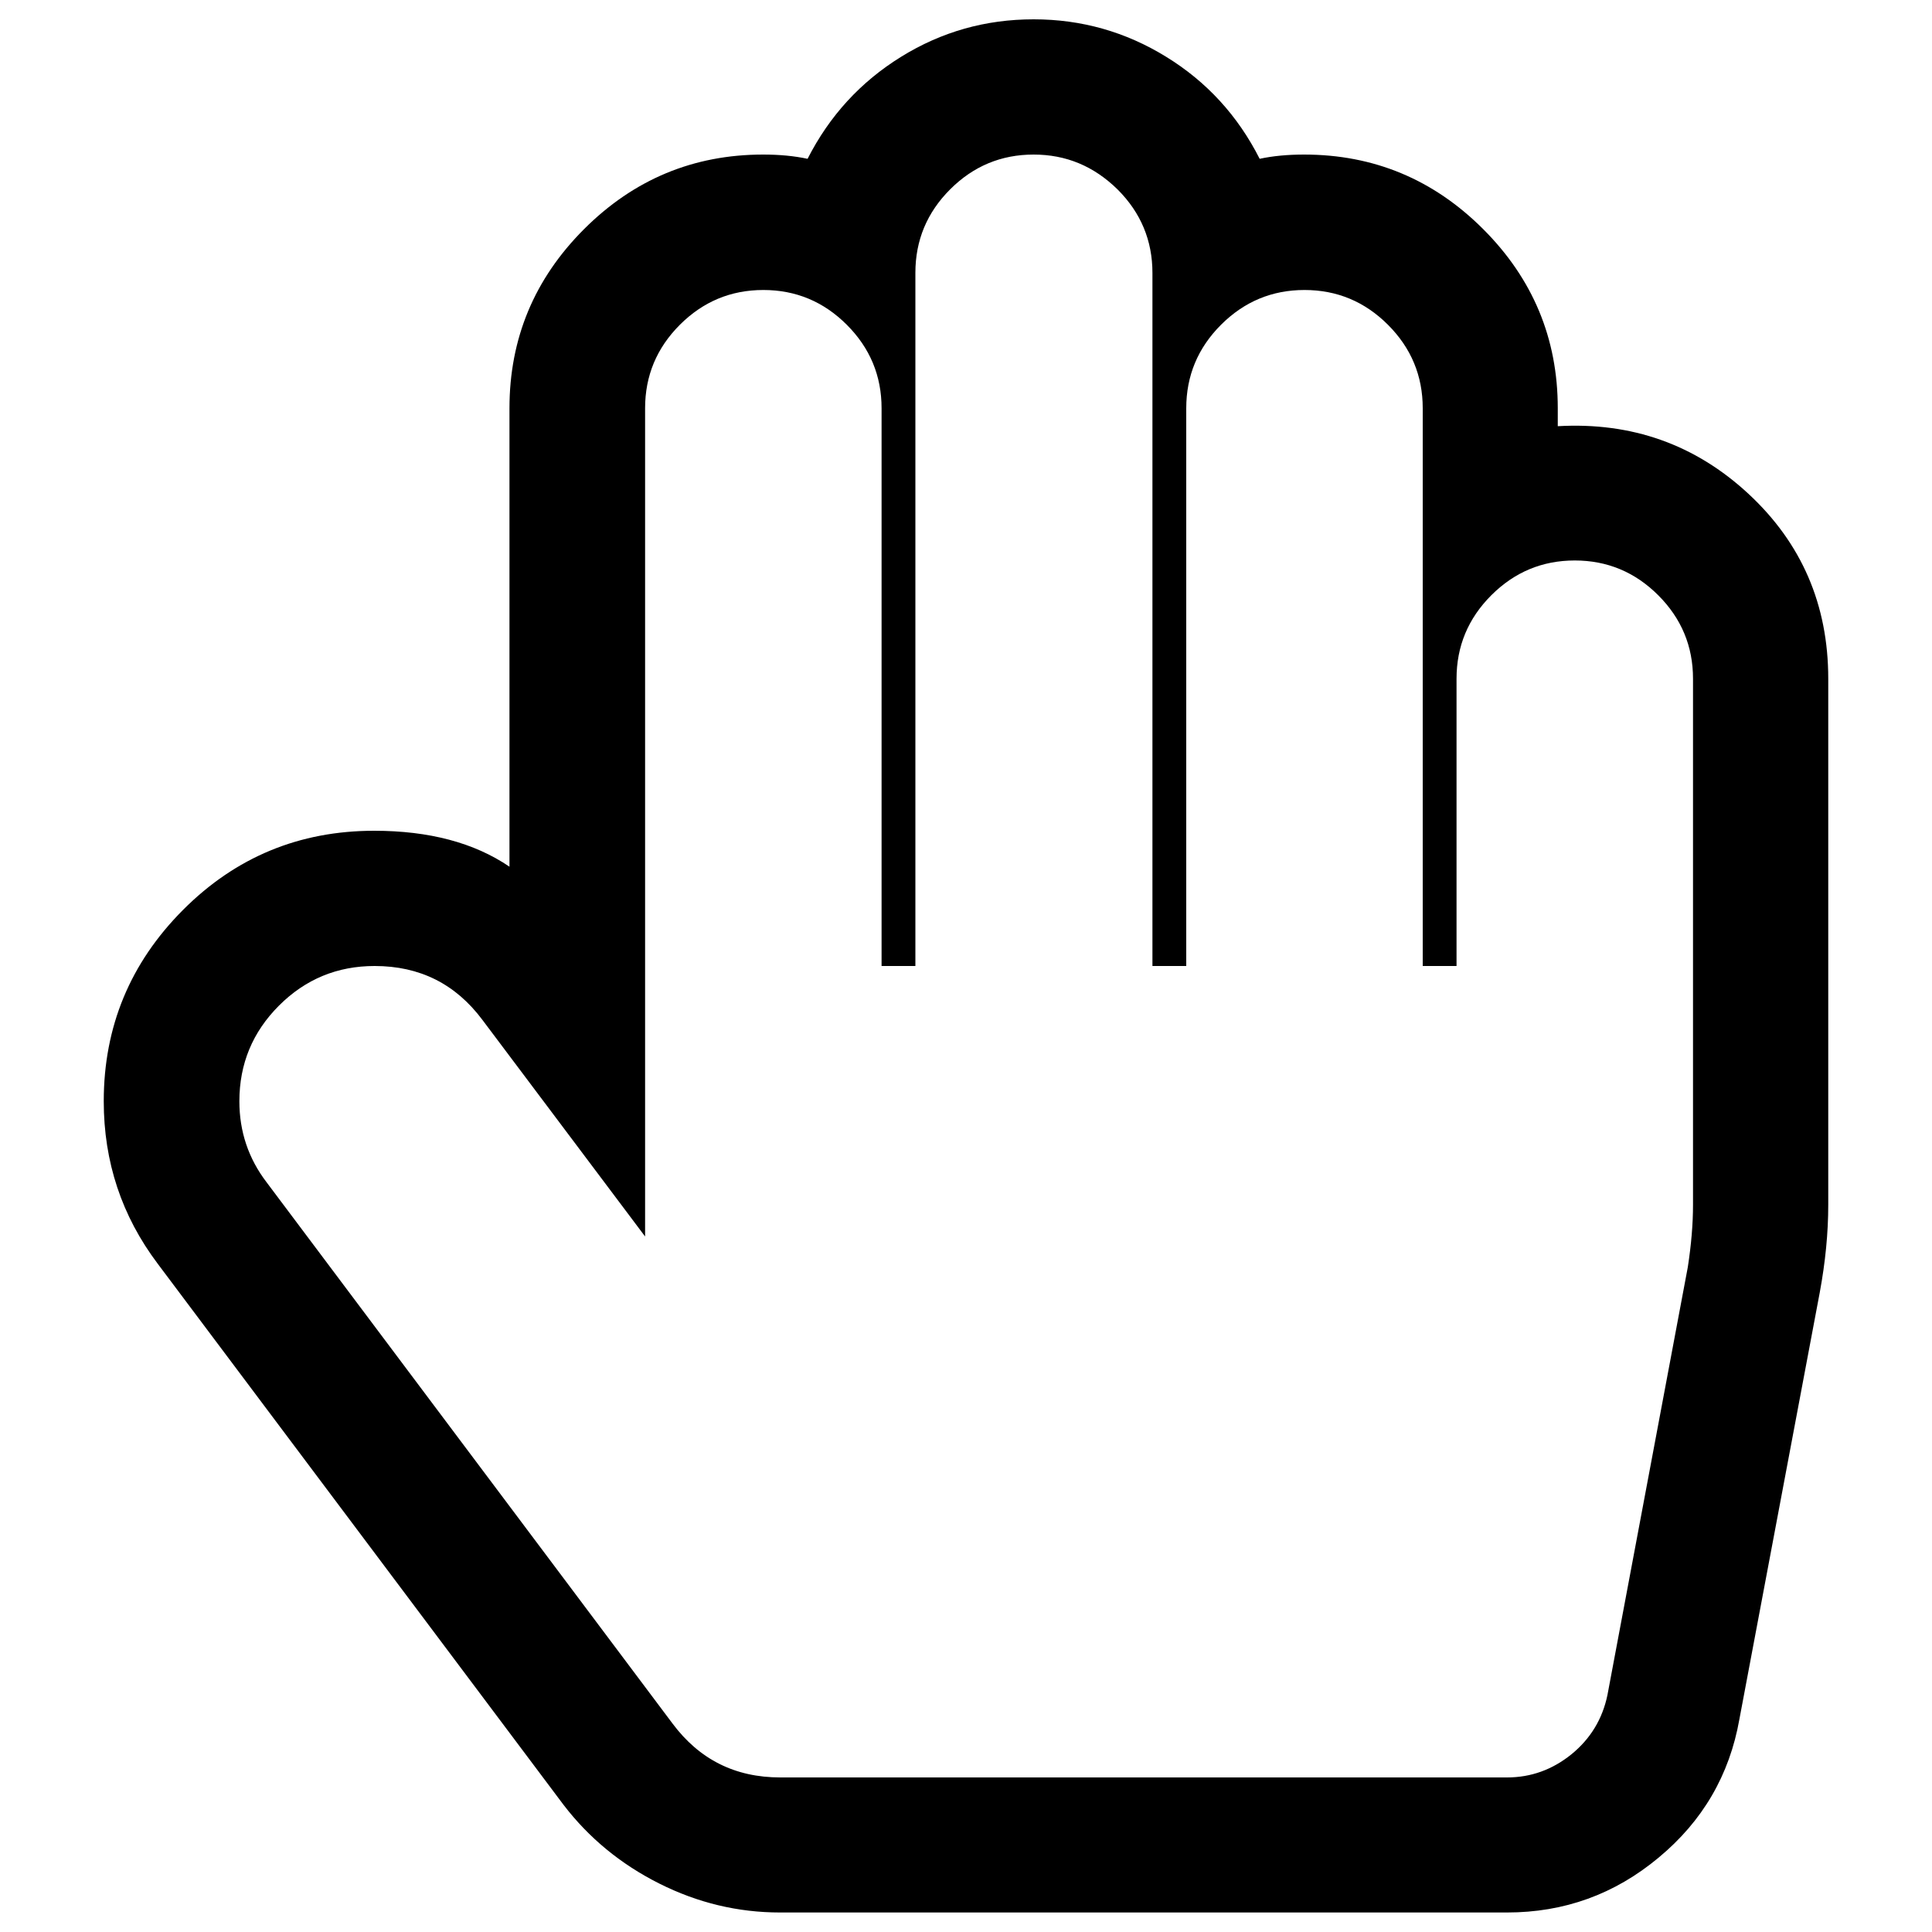 <?xml version="1.0" encoding="utf-8"?>
<!-- Svg Vector Icons : http://www.onlinewebfonts.com/icon -->
<!DOCTYPE svg PUBLIC "-//W3C//DTD SVG 1.1//EN" "http://www.w3.org/Graphics/SVG/1.1/DTD/svg11.dtd">
<svg version="1.1" xmlns="http://www.w3.org/2000/svg" xmlns:xlink="http://www.w3.org/1999/xlink" x="0px" y="0px" viewBox="0 0 1000 1000" enable-background="new 0 0 1000 1000" xml:space="preserve">
<g><g><path d="M535,80c-16.8,0-31.2,6-43.2,18c-12,12-18,26.4-18,43.2V500h-17.5V211.3c0-16.8-6-31.2-18-43.2c-12-12-26.4-18-43.2-18c-16.8,0-31.2,6-43.2,18c-12,12-18,26.4-18,43.2V640l-84.2-112.1c-13.9-18.6-32.4-27.9-55.8-27.9c-19.3,0-35.8,6.8-49.5,20.5c-13.7,13.7-20.5,30.2-20.5,49.5c0,15.7,4.7,29.7,14.2,42.1l210,280c13.9,18.6,32.4,27.9,55.8,27.9H780c12.4,0,23.5-4,33.4-12c9.8-8,16-18.2,18.6-30.6l41.6-221.5c1.8-11.7,2.7-22.4,2.7-32.3V351.3c0-16.8-6-31.2-18-43.2c-12-12-26.4-18-43.2-18s-31.2,6-43.2,18c-12,12-18,26.4-18,43.2V500h-17.5V211.3c0-16.8-6-31.2-18-43.2s-26.4-18-43.2-18s-31.2,6-43.2,18c-12,12-18,26.4-18,43.2V500h-17.5V141.3c0-16.8-6-31.2-18-43.2C566.2,86,551.8,80,535,80L535,80z M535,10c24.8,0,47.7,6.5,68.6,19.4c21,12.9,37.1,30.5,48.4,52.8c6.9-1.5,14.6-2.2,23-2.2c36.1,0,67,12.9,92.7,38.6c25.7,25.7,38.6,56.6,38.6,92.7v9.3c38.3-2.2,71.2,9.5,98.7,35c27.5,25.5,41.3,57.4,41.3,95.7v272.3c0,14.6-1.5,29.7-4.4,45.4l-41.6,220.9c-5.1,28.8-19,52.7-41.8,71.6c-22.8,19-48.9,28.4-78.5,28.4H403.8c-21.9,0-42.7-5-62.6-15c-19.9-10-36.4-23.6-49.5-40.7l-210-280C63,629.4,53.7,601.4,53.7,570c0-38.6,13.7-71.6,41-99s60.3-41,99-41c28.4,0,51.8,6.2,70,18.6V211.3c0-36.1,12.9-67,38.6-92.7C328,92.9,358.9,80,395,80c8.4,0,16,0.7,23,2.2c11.3-22.2,27.4-39.8,48.4-52.8S510.2,10,535,10L535,10z"/></g></g>
</svg>